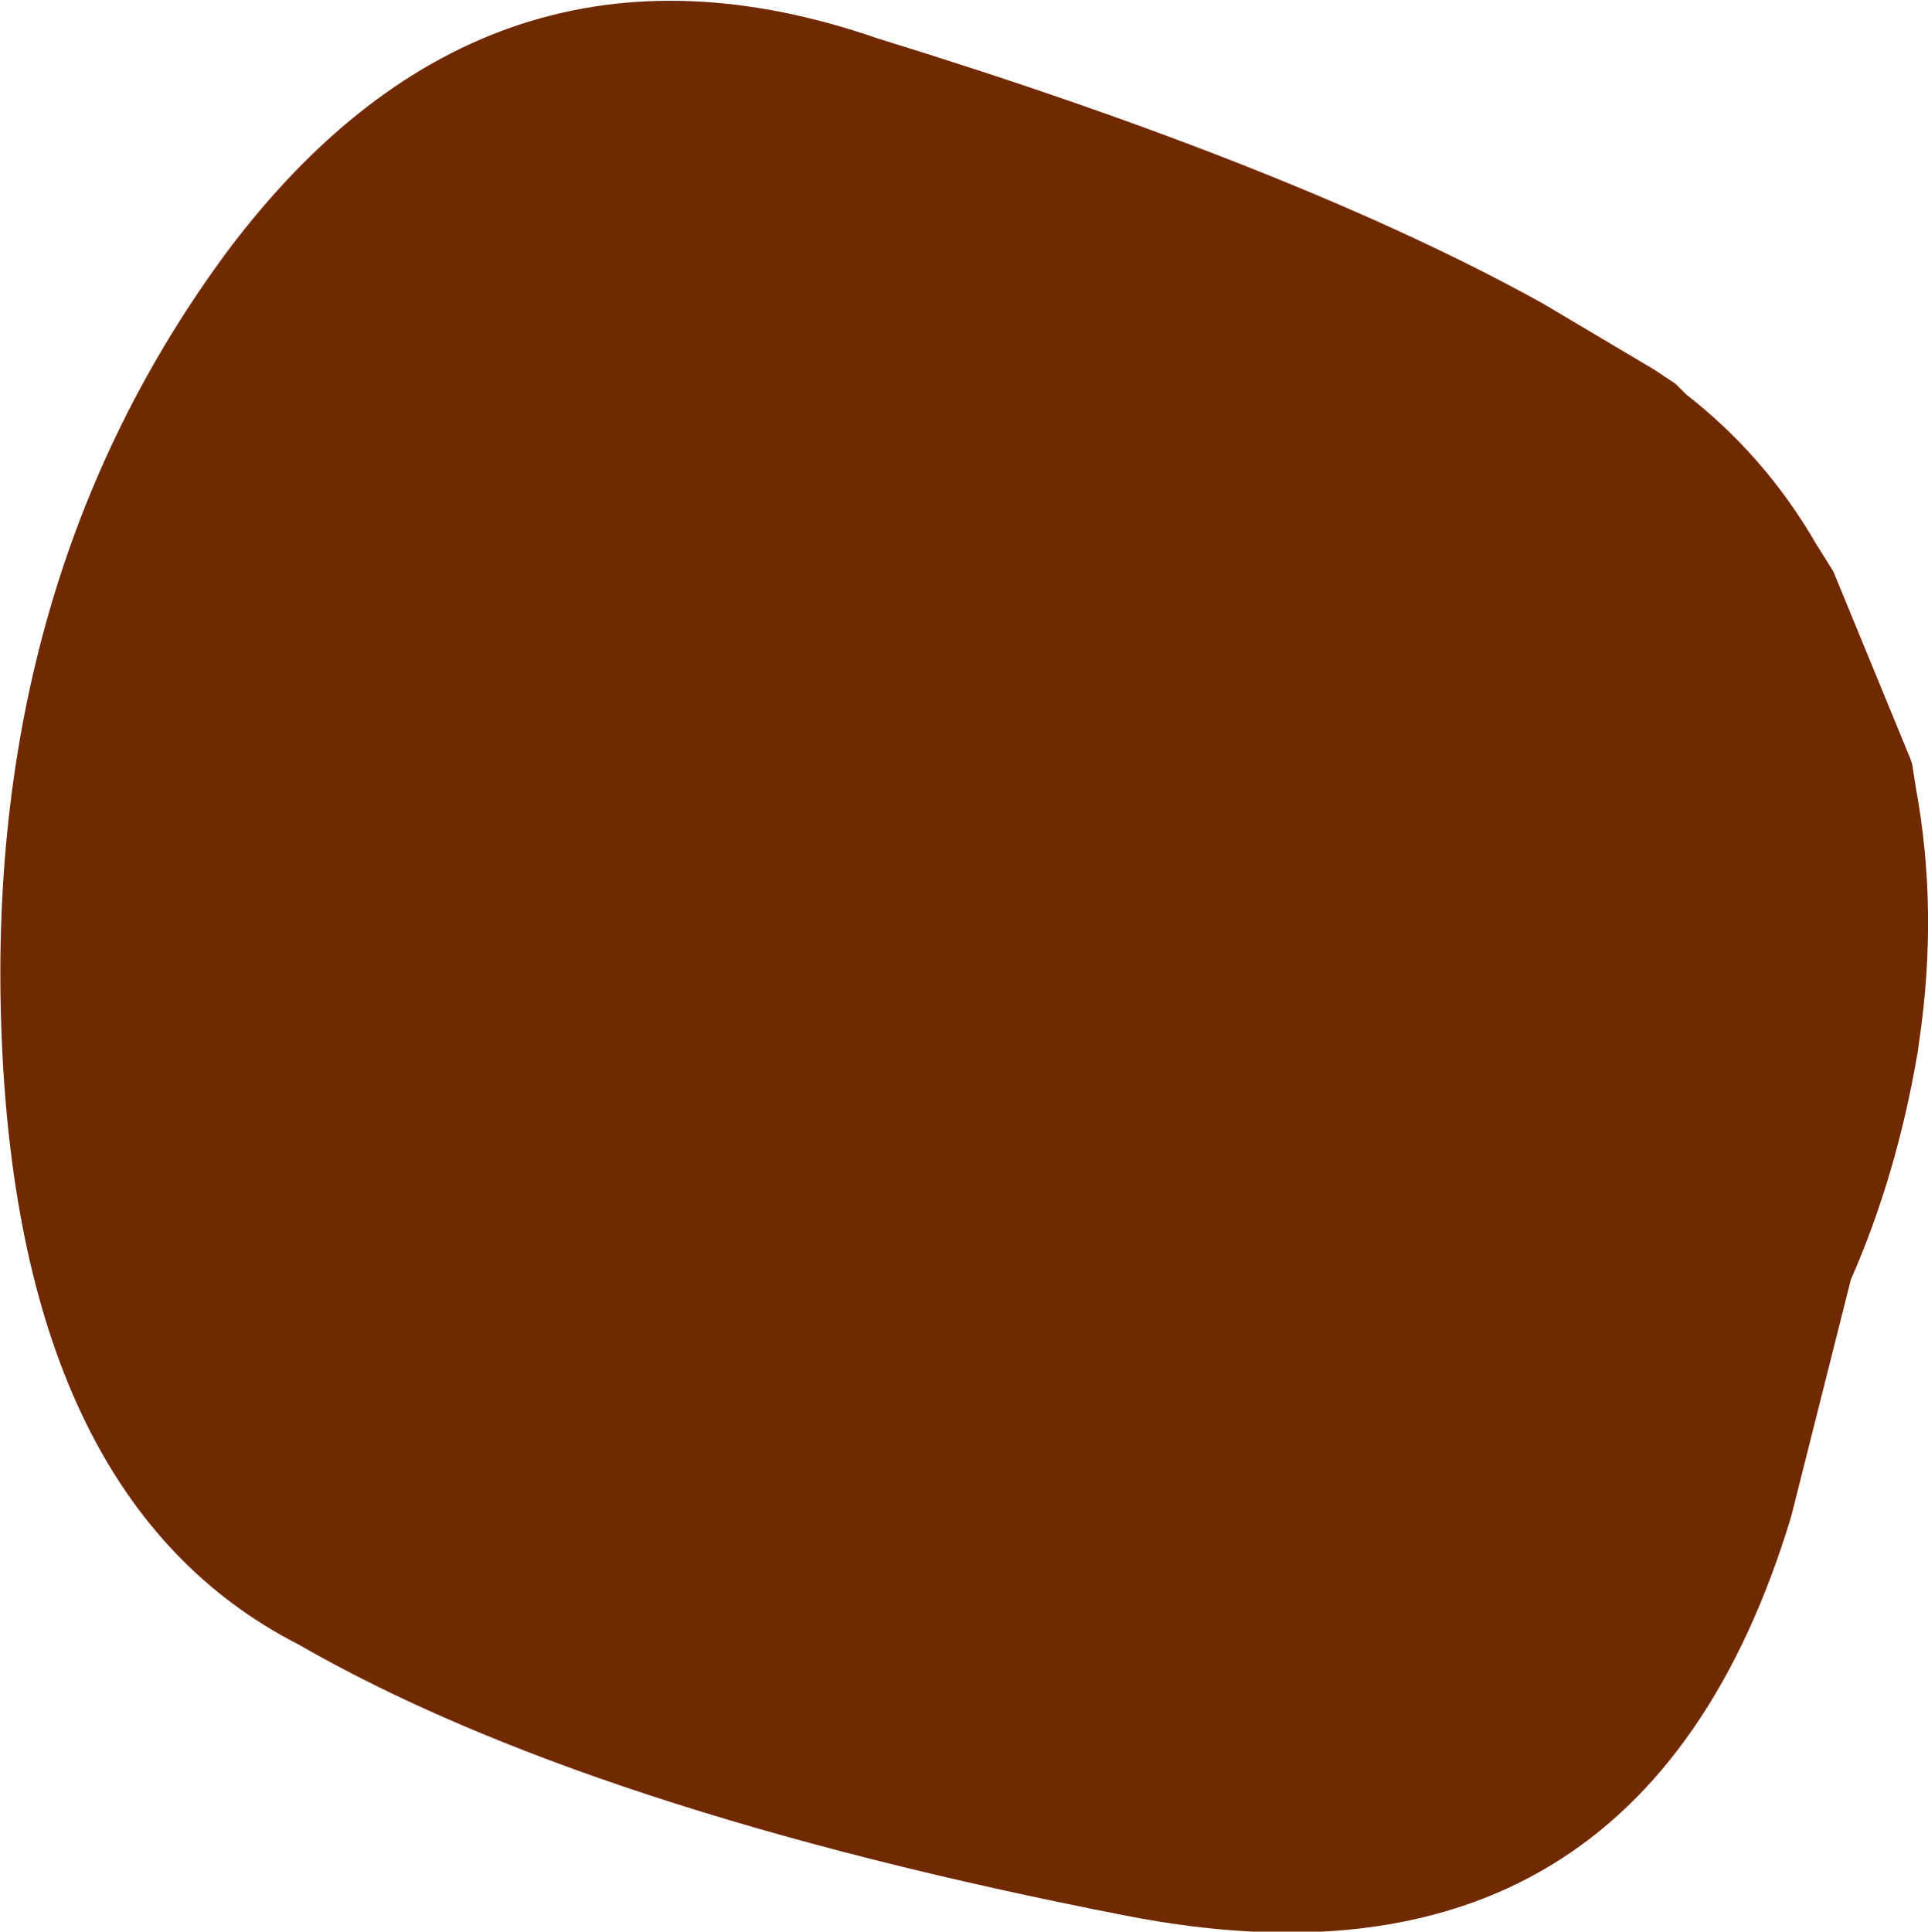 <?xml version="1.0" encoding="UTF-8" standalone="no"?>
<svg xmlns:xlink="http://www.w3.org/1999/xlink" height="55.1px" width="55.0px" xmlns="http://www.w3.org/2000/svg">
  <g transform="matrix(1.0, 0.0, 0.0, 1.0, 29.5, 25.25)">
    <path d="M22.3 -9.75 L22.8 -8.95 25.0 -3.6 25.05 -3.45 25.15 -2.8 Q25.8 0.7 25.25 4.45 L25.2 4.8 Q24.6 8.3 23.3 11.25 L21.6 18.0 Q17.3 32.25 2.65 29.4 -12.75 26.4 -21.0 21.65 -28.9 17.6 -29.45 4.4 -30.0 -8.65 -23.0 -18.1 -15.55 -28.0 -4.45 -24.15 7.55 -20.45 14.5 -16.6 L17.7 -14.7 18.3 -14.3 18.6 -14.0 Q20.85 -12.25 22.3 -9.75" fill="#712a00" fill-rule="evenodd" stroke="none"/>
  </g>
</svg>
